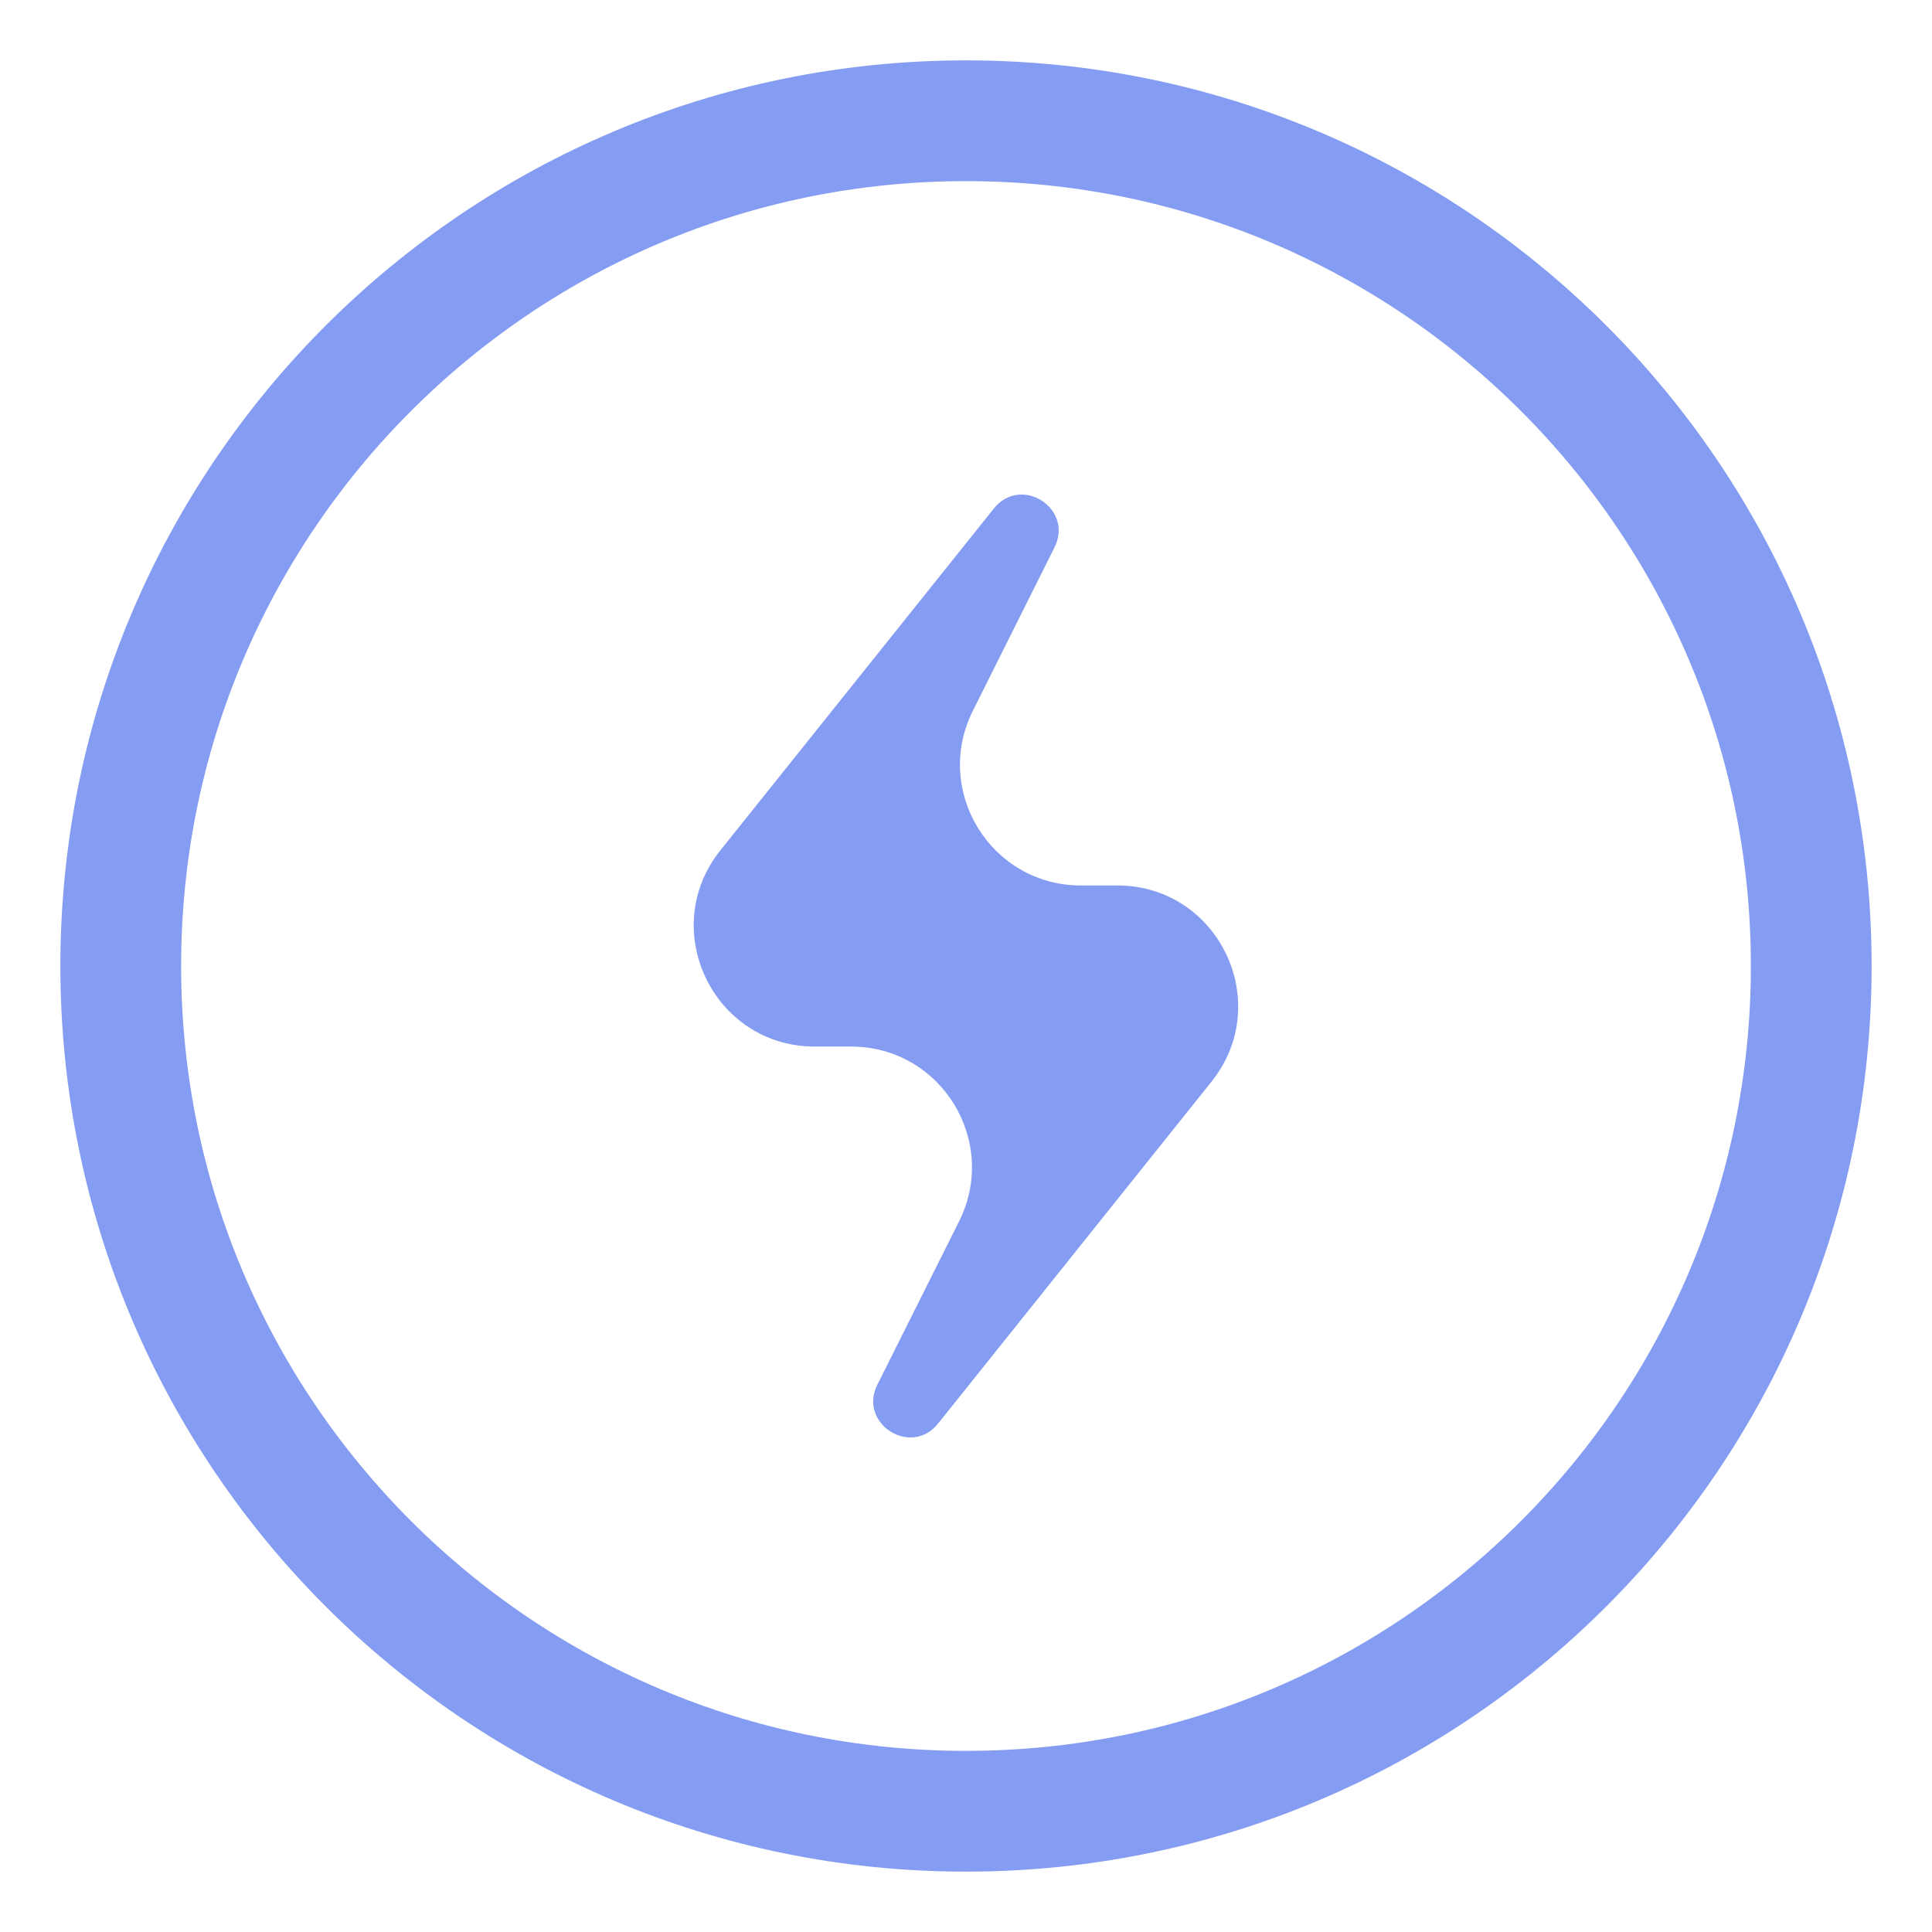 <svg width="16" height="16" viewBox="0 0 16 16" fill="none" xmlns="http://www.w3.org/2000/svg">
<g clip-path="url(#clip0_27_71)">
<path d="M15 8C15 11.866 11.866 15 8 15C4.134 15 1 11.866 1 8C1 4.134 4.134 1 8 1C11.866 1 15 4.134 15 8Z" stroke="#849CF1"/>
<path d="M5.966 7.042L8.231 4.211C8.456 3.93 8.894 4.211 8.733 4.533L8.057 5.886C7.724 6.551 8.208 7.333 8.951 7.333H9.253C10.091 7.333 10.557 8.303 10.033 8.958L7.769 11.789C7.544 12.07 7.105 11.789 7.266 11.467L7.943 10.114C8.275 9.449 7.792 8.667 7.048 8.667H6.747C5.909 8.667 5.442 7.697 5.966 7.042Z" fill="#849CF1"/>
</g>
<defs>
<clipPath id="clip0_27_71">
<rect width="16" height="16" fill="white"/>
</clipPath>
</defs>
</svg>
